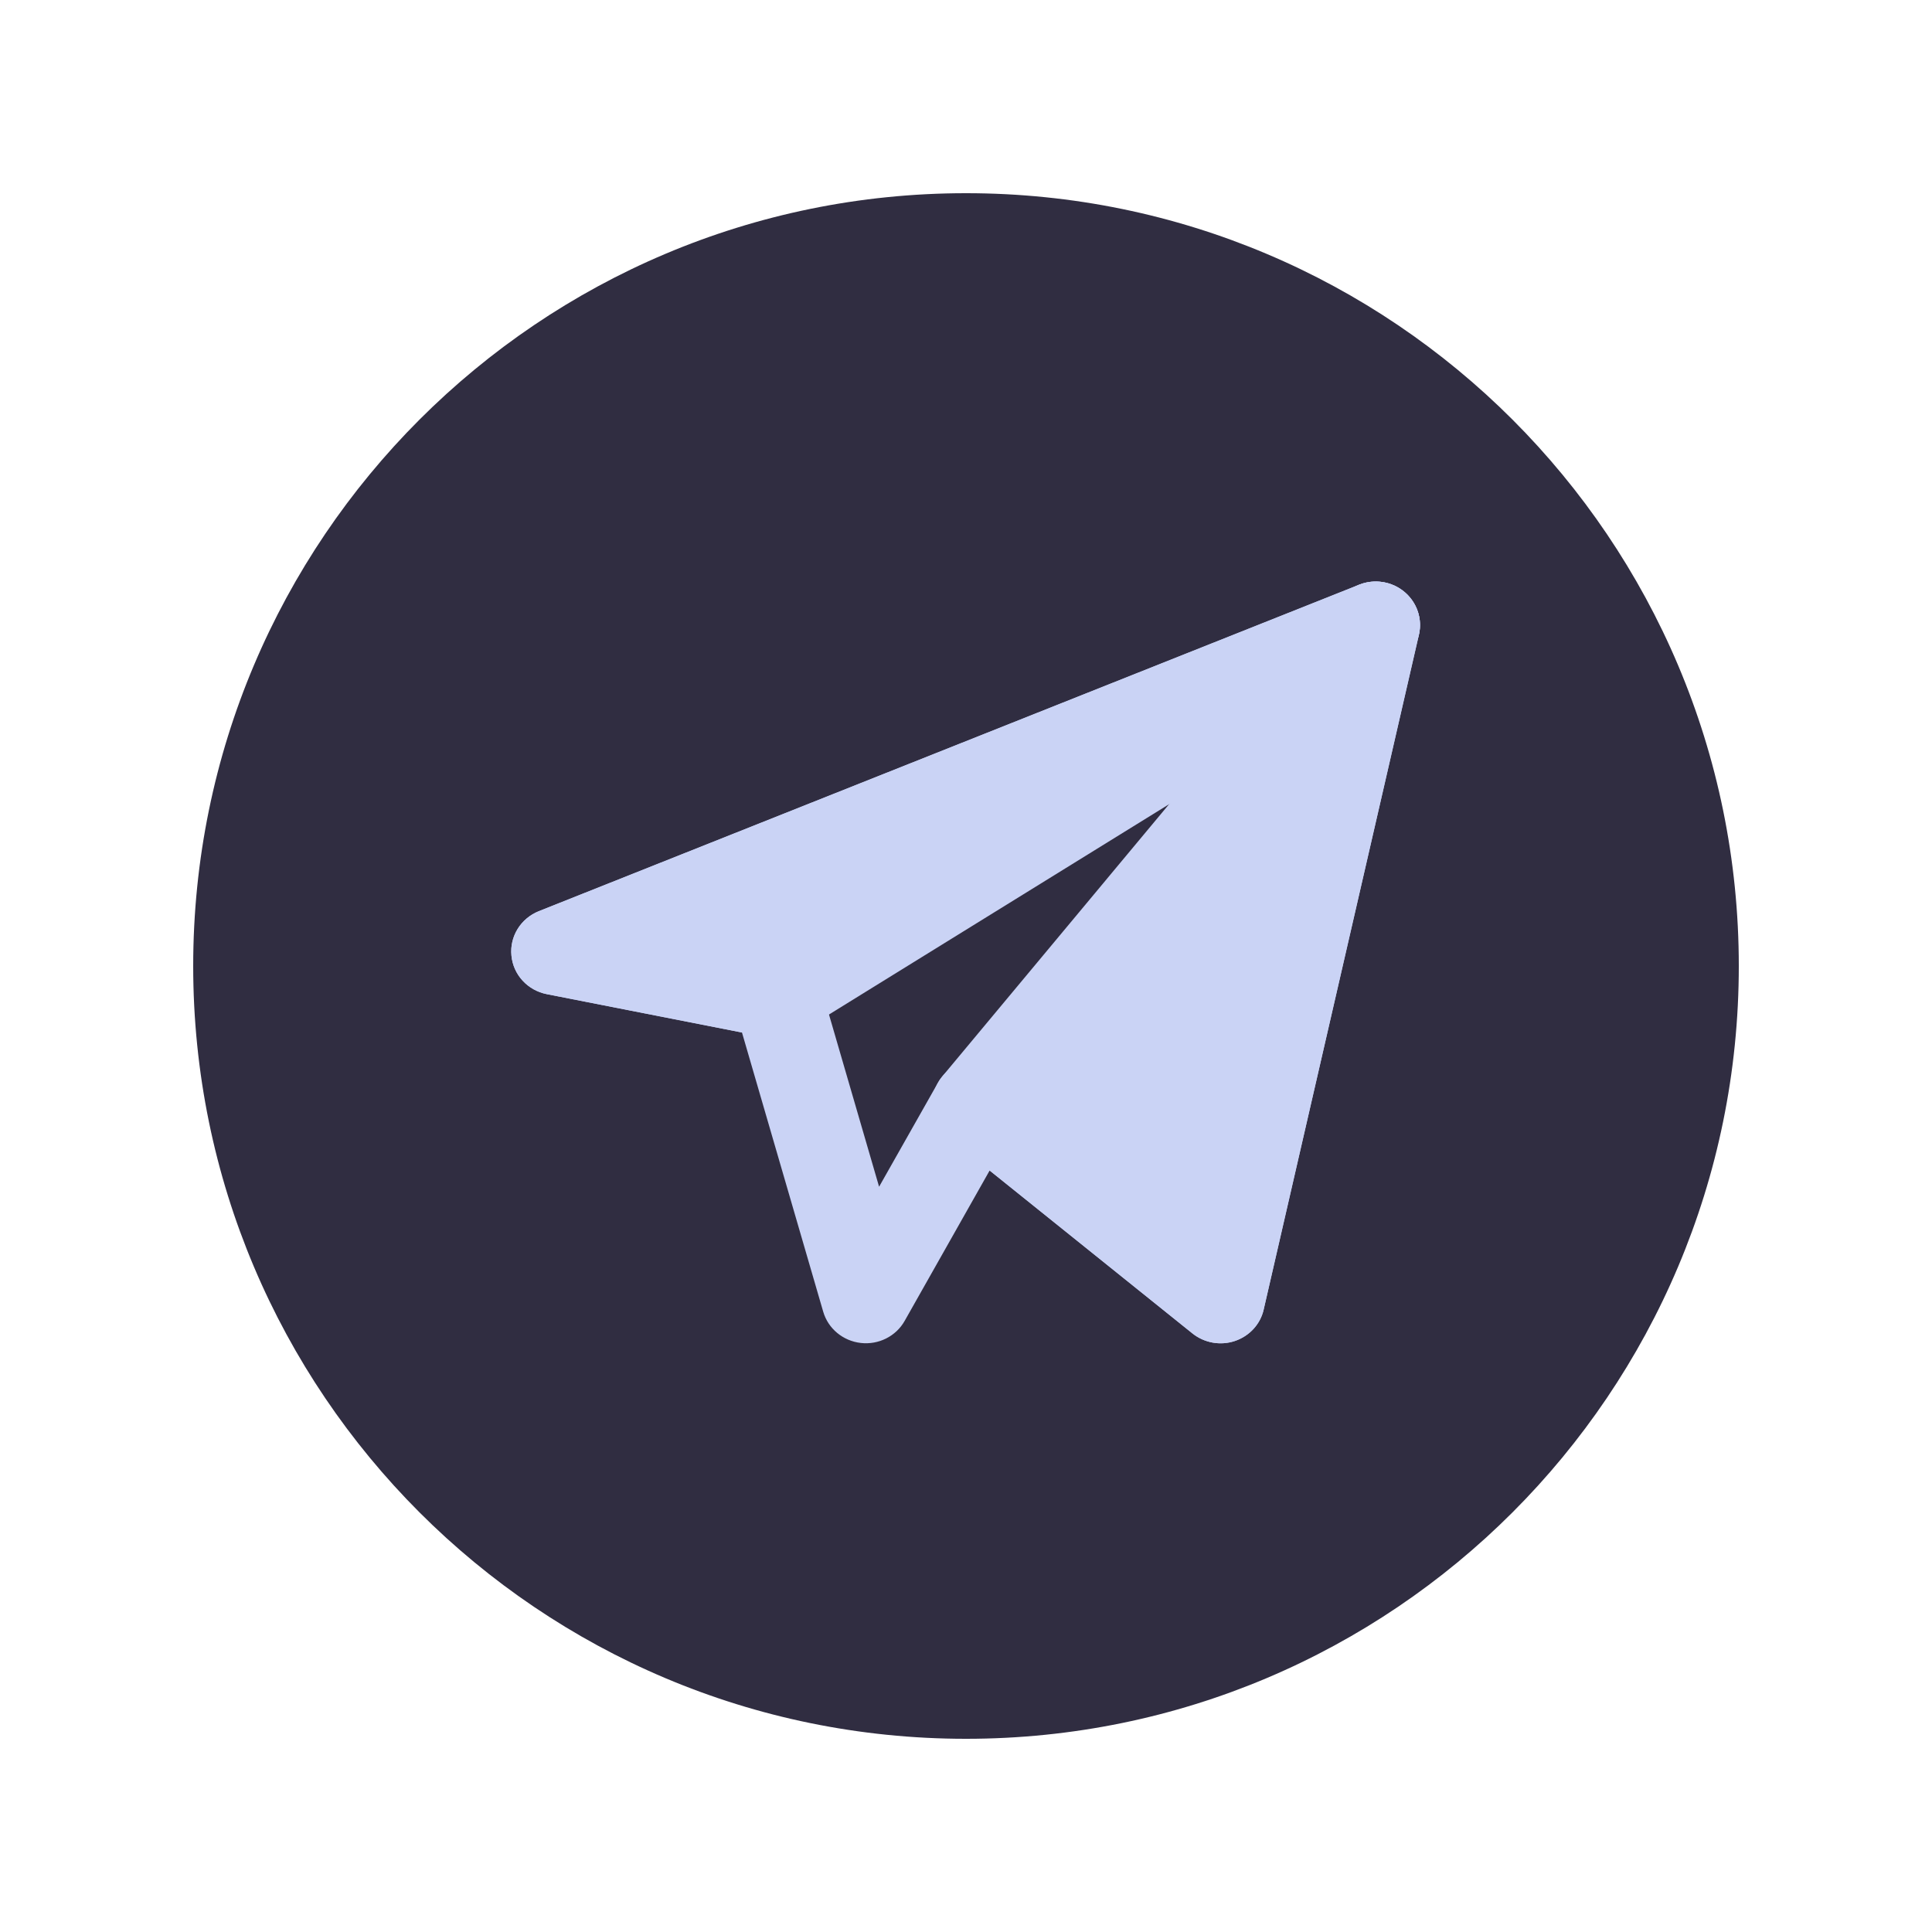 <svg xmlns="http://www.w3.org/2000/svg" xmlns:xlink="http://www.w3.org/1999/xlink" width="80" zoomAndPan="magnify" viewBox="0 0 60 60" height="80" preserveAspectRatio="xMidYMid meet" version="1.0"><defs><clipPath id="ce680f9d90"><path d="M 6 6 L 54 6 L 54 54 L 6 54 Z M 6 6 " clip-rule="nonzero"/></clipPath><clipPath id="6466ad4c95"><path d="M 30 6 C 16.746 6 6 16.746 6 30 C 6 43.254 16.746 54 30 54 C 43.254 54 54 43.254 54 30 C 54 16.746 43.254 6 30 6 Z M 30 6 " clip-rule="nonzero"/></clipPath><clipPath id="24c4d202ee"><path d="M 15.875 18 L 44.375 18 L 44.375 41.887 L 15.875 41.887 Z M 15.875 18 " clip-rule="nonzero"/></clipPath><clipPath id="1ca57e6744"><path d="M 15.875 18 L 44.375 18 L 44.375 33 L 15.875 33 Z M 15.875 18 " clip-rule="nonzero"/></clipPath><clipPath id="a7cd85c849"><path d="M 28 18 L 44.375 18 L 44.375 41.887 L 28 41.887 Z M 28 18 " clip-rule="nonzero"/></clipPath></defs><g clip-path="url(#ce680f9d90)"><g clip-path="url(#6466ad4c95)"><path fill="#302d41" d="M 6 6 L 54 6 L 54 54 L 6 54 Z M 6 6 " fill-opacity="1" fill-rule="nonzero"/></g></g><g clip-path="url(#24c4d202ee)"><path fill="#cad3f5" d="M 43.613 18.383 C 44.004 18.707 44.18 19.219 44.066 19.711 L 39.246 40.664 C 39.145 41.121 38.805 41.492 38.352 41.645 C 37.902 41.797 37.402 41.707 37.031 41.41 L 30.734 36.352 L 28.094 41.023 C 27.824 41.5 27.285 41.77 26.734 41.707 C 26.18 41.645 25.719 41.262 25.566 40.738 L 23.043 32.066 L 16.984 30.875 C 16.387 30.758 15.938 30.273 15.883 29.676 C 15.824 29.082 16.172 28.523 16.734 28.297 L 42.207 18.16 C 42.68 17.969 43.223 18.055 43.613 18.383 Z M 22.027 29.109 L 24.406 29.578 C 24.914 29.676 25.32 30.043 25.461 30.531 L 27.301 36.855 L 29.129 33.625 C 29.328 33.273 29.672 33.031 30.074 32.953 C 30.473 32.879 30.887 32.98 31.203 33.234 L 37.051 37.934 L 40.801 21.637 Z M 22.027 29.109 " fill-opacity="1" fill-rule="evenodd"/></g><g clip-path="url(#1ca57e6744)"><path fill="#cad3f5" d="M 43.457 20.555 C 44.062 20.184 44.273 19.418 43.949 18.797 C 43.625 18.172 42.867 17.895 42.207 18.16 L 16.734 28.297 C 16.172 28.523 15.824 29.082 15.883 29.676 C 15.938 30.273 16.387 30.758 16.984 30.875 L 23.867 32.227 C 24.211 32.297 24.57 32.23 24.871 32.047 Z M 43.457 20.555 " fill-opacity="1" fill-rule="evenodd"/></g><g clip-path="url(#a7cd85c849)"><path fill="#cad3f5" d="M 44.066 19.711 C 44.207 19.098 43.902 18.473 43.328 18.195 C 42.754 17.922 42.062 18.07 41.656 18.555 L 29.266 33.426 C 28.785 34.004 28.871 34.855 29.461 35.328 L 37.031 41.41 C 37.402 41.707 37.902 41.797 38.352 41.645 C 38.805 41.492 39.145 41.121 39.246 40.664 Z M 44.066 19.711 " fill-opacity="1" fill-rule="evenodd"/></g></svg>
